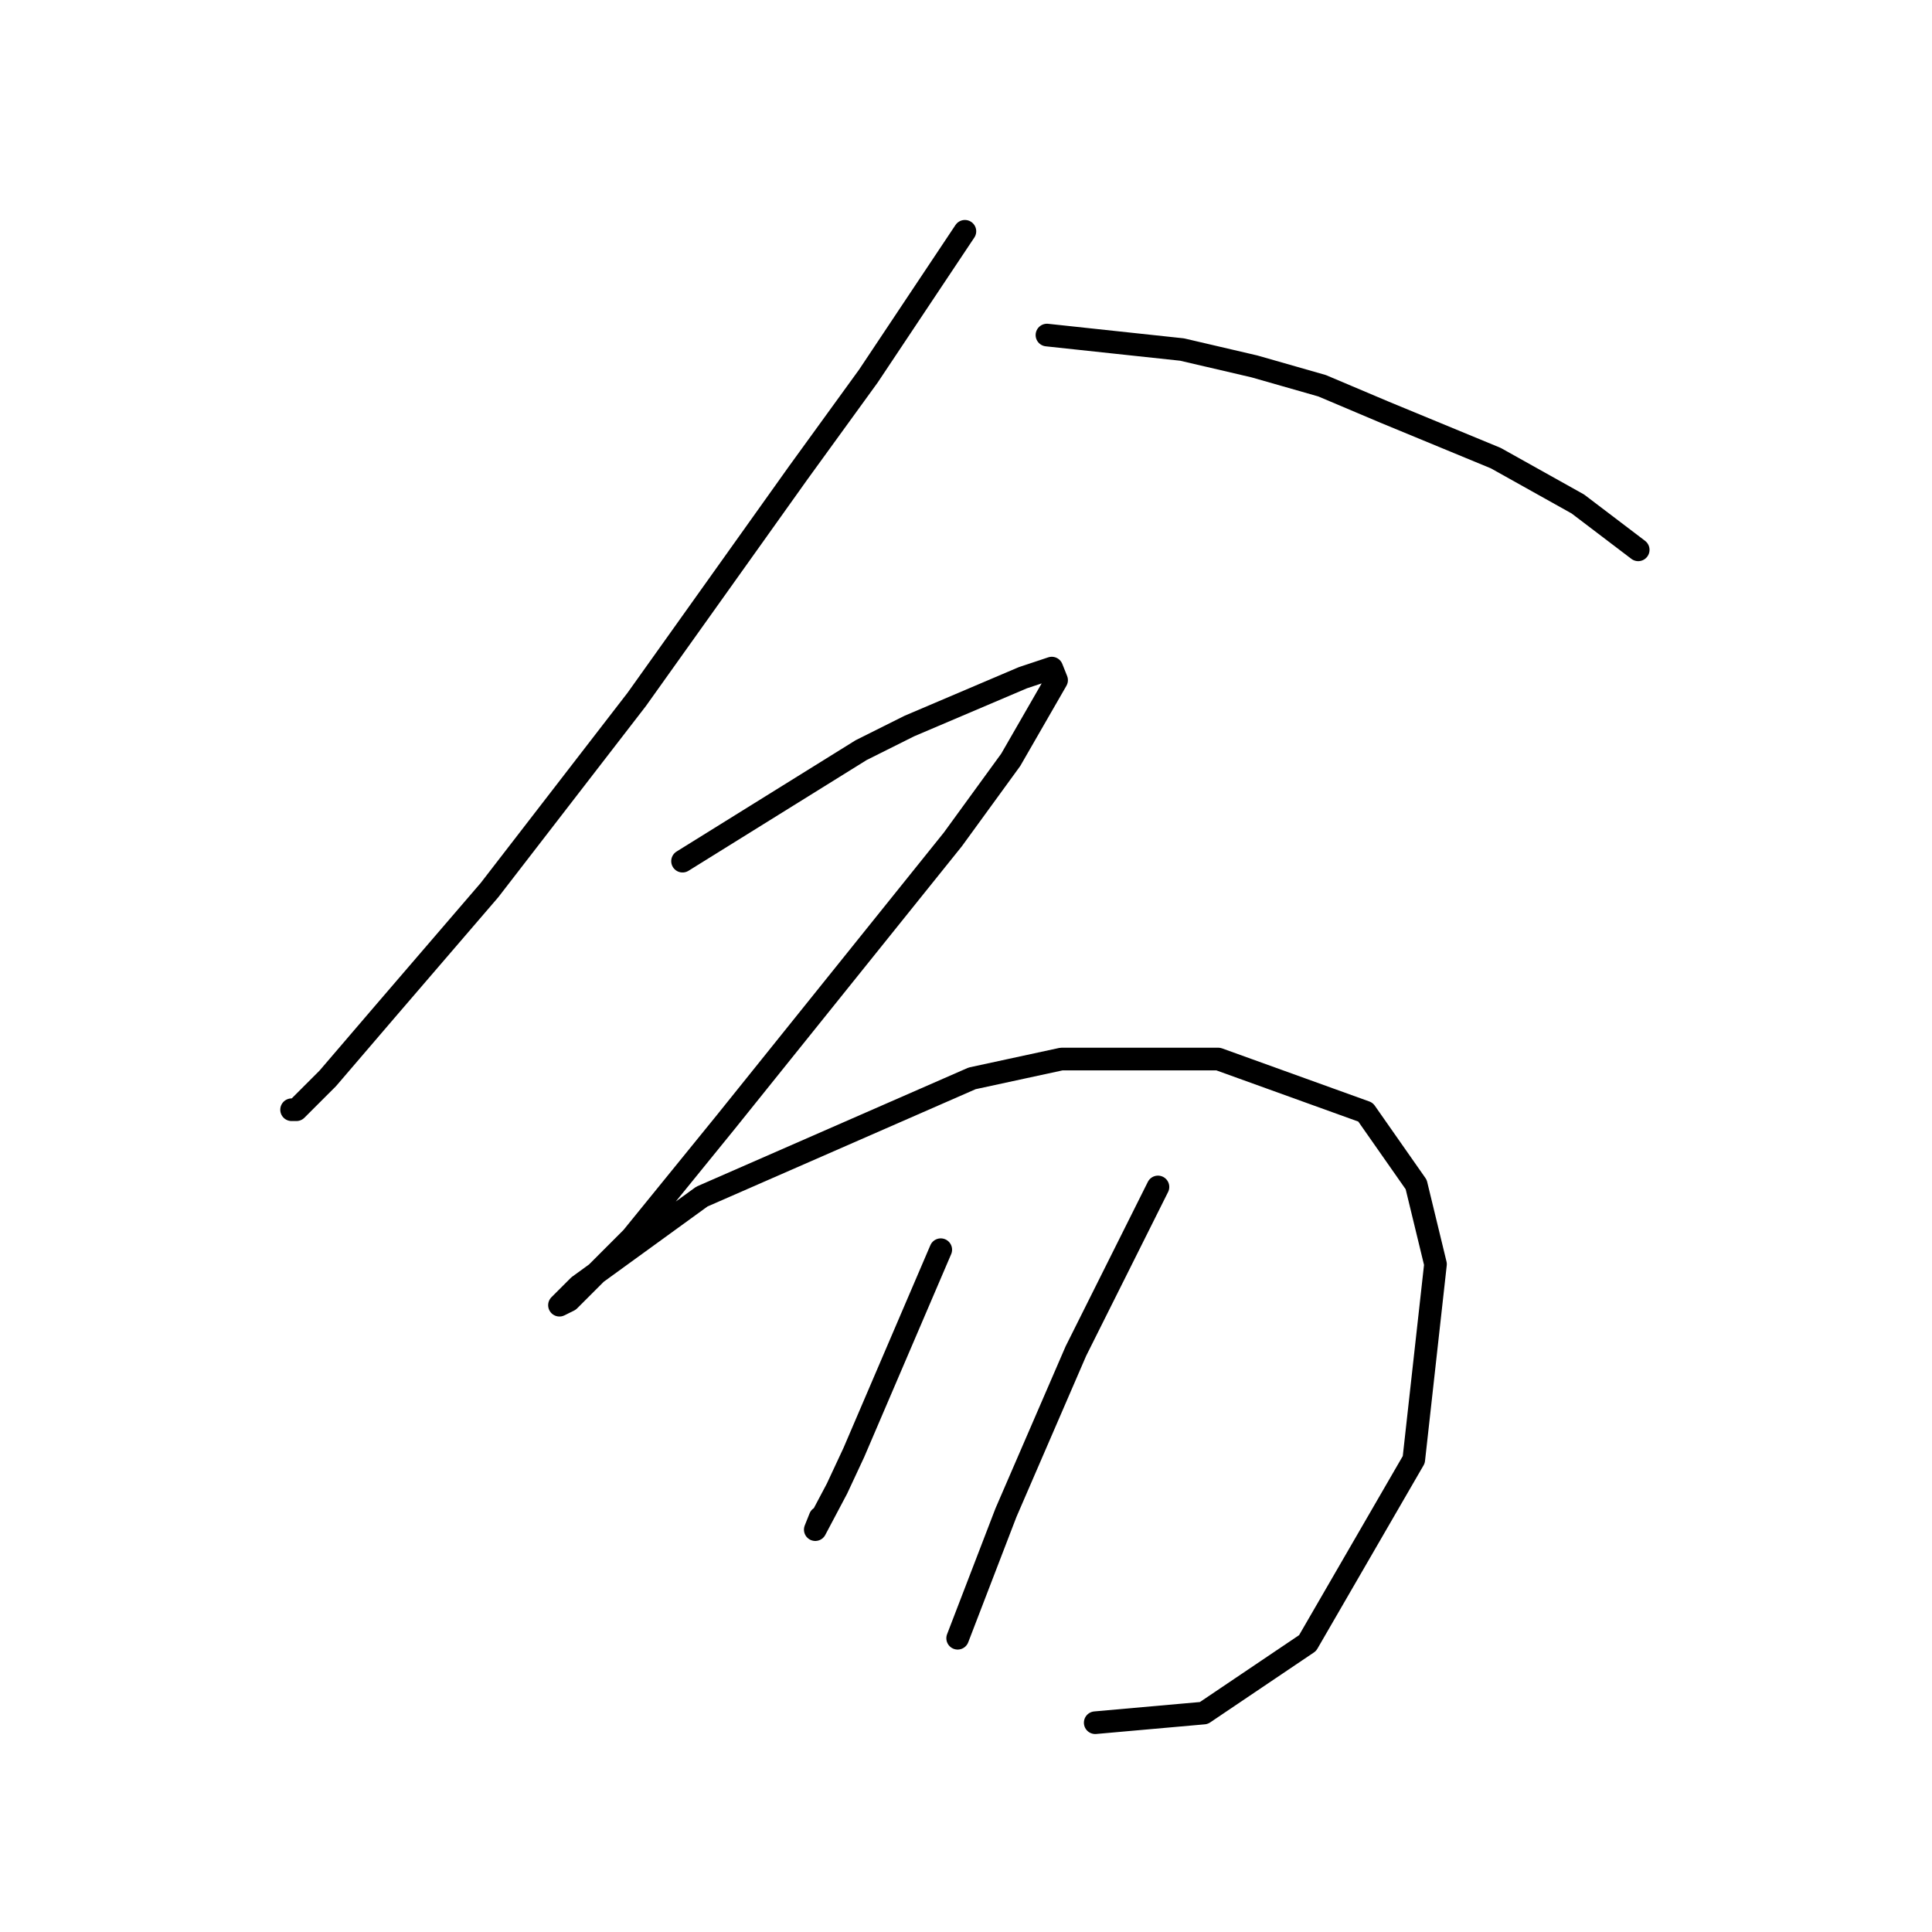 <?xml version="1.0" standalone="no"?>
    <svg width="256" height="256" xmlns="http://www.w3.org/2000/svg" version="1.1">
    <polyline stroke="black" stroke-width="3" stroke-linecap="round" fill="transparent" stroke-linejoin="round" points="127.854 30.647 121.458 40.24 115.063 49.834 105.789 62.625 84.365 92.683 64.858 117.945 51.108 133.934 43.434 142.888 39.277 147.045 38.637 147.045 38.637 147.045 " />
        <polyline stroke="black" stroke-width="3" stroke-linecap="round" fill="transparent" stroke-linejoin="round" points="138.726 44.397 147.68 45.357 156.633 46.316 166.227 48.554 175.18 51.113 183.494 54.63 198.204 60.706 209.076 66.782 217.071 72.857 217.071 72.857 " />
        <polyline stroke="black" stroke-width="3" stroke-linecap="round" fill="transparent" stroke-linejoin="round" points="90.44 114.108 102.272 106.753 114.104 99.398 120.499 96.201 135.528 89.805 139.366 88.526 140.005 90.125 133.93 100.678 126.255 111.23 96.196 148.644 83.725 163.993 79.888 167.83 75.411 172.307 74.132 172.946 76.69 170.388 92.999 158.556 128.813 142.888 140.645 140.329 161.43 140.329 180.936 147.364 187.651 156.958 190.21 167.51 187.332 193.412 173.262 217.715 159.511 226.988 145.122 228.267 145.122 228.267 " />
        <polyline stroke="black" stroke-width="3" stroke-linecap="round" fill="transparent" stroke-linejoin="round" points="124.656 165.591 118.9 179.022 113.144 192.452 110.906 197.249 108.028 202.685 108.667 201.086 108.667 201.086 " />
        <polyline stroke="black" stroke-width="3" stroke-linecap="round" fill="transparent" stroke-linejoin="round" points="153.436 157.277 148 168.15 142.563 179.022 133.29 200.447 126.895 217.075 126.895 217.075 " />
        </svg>